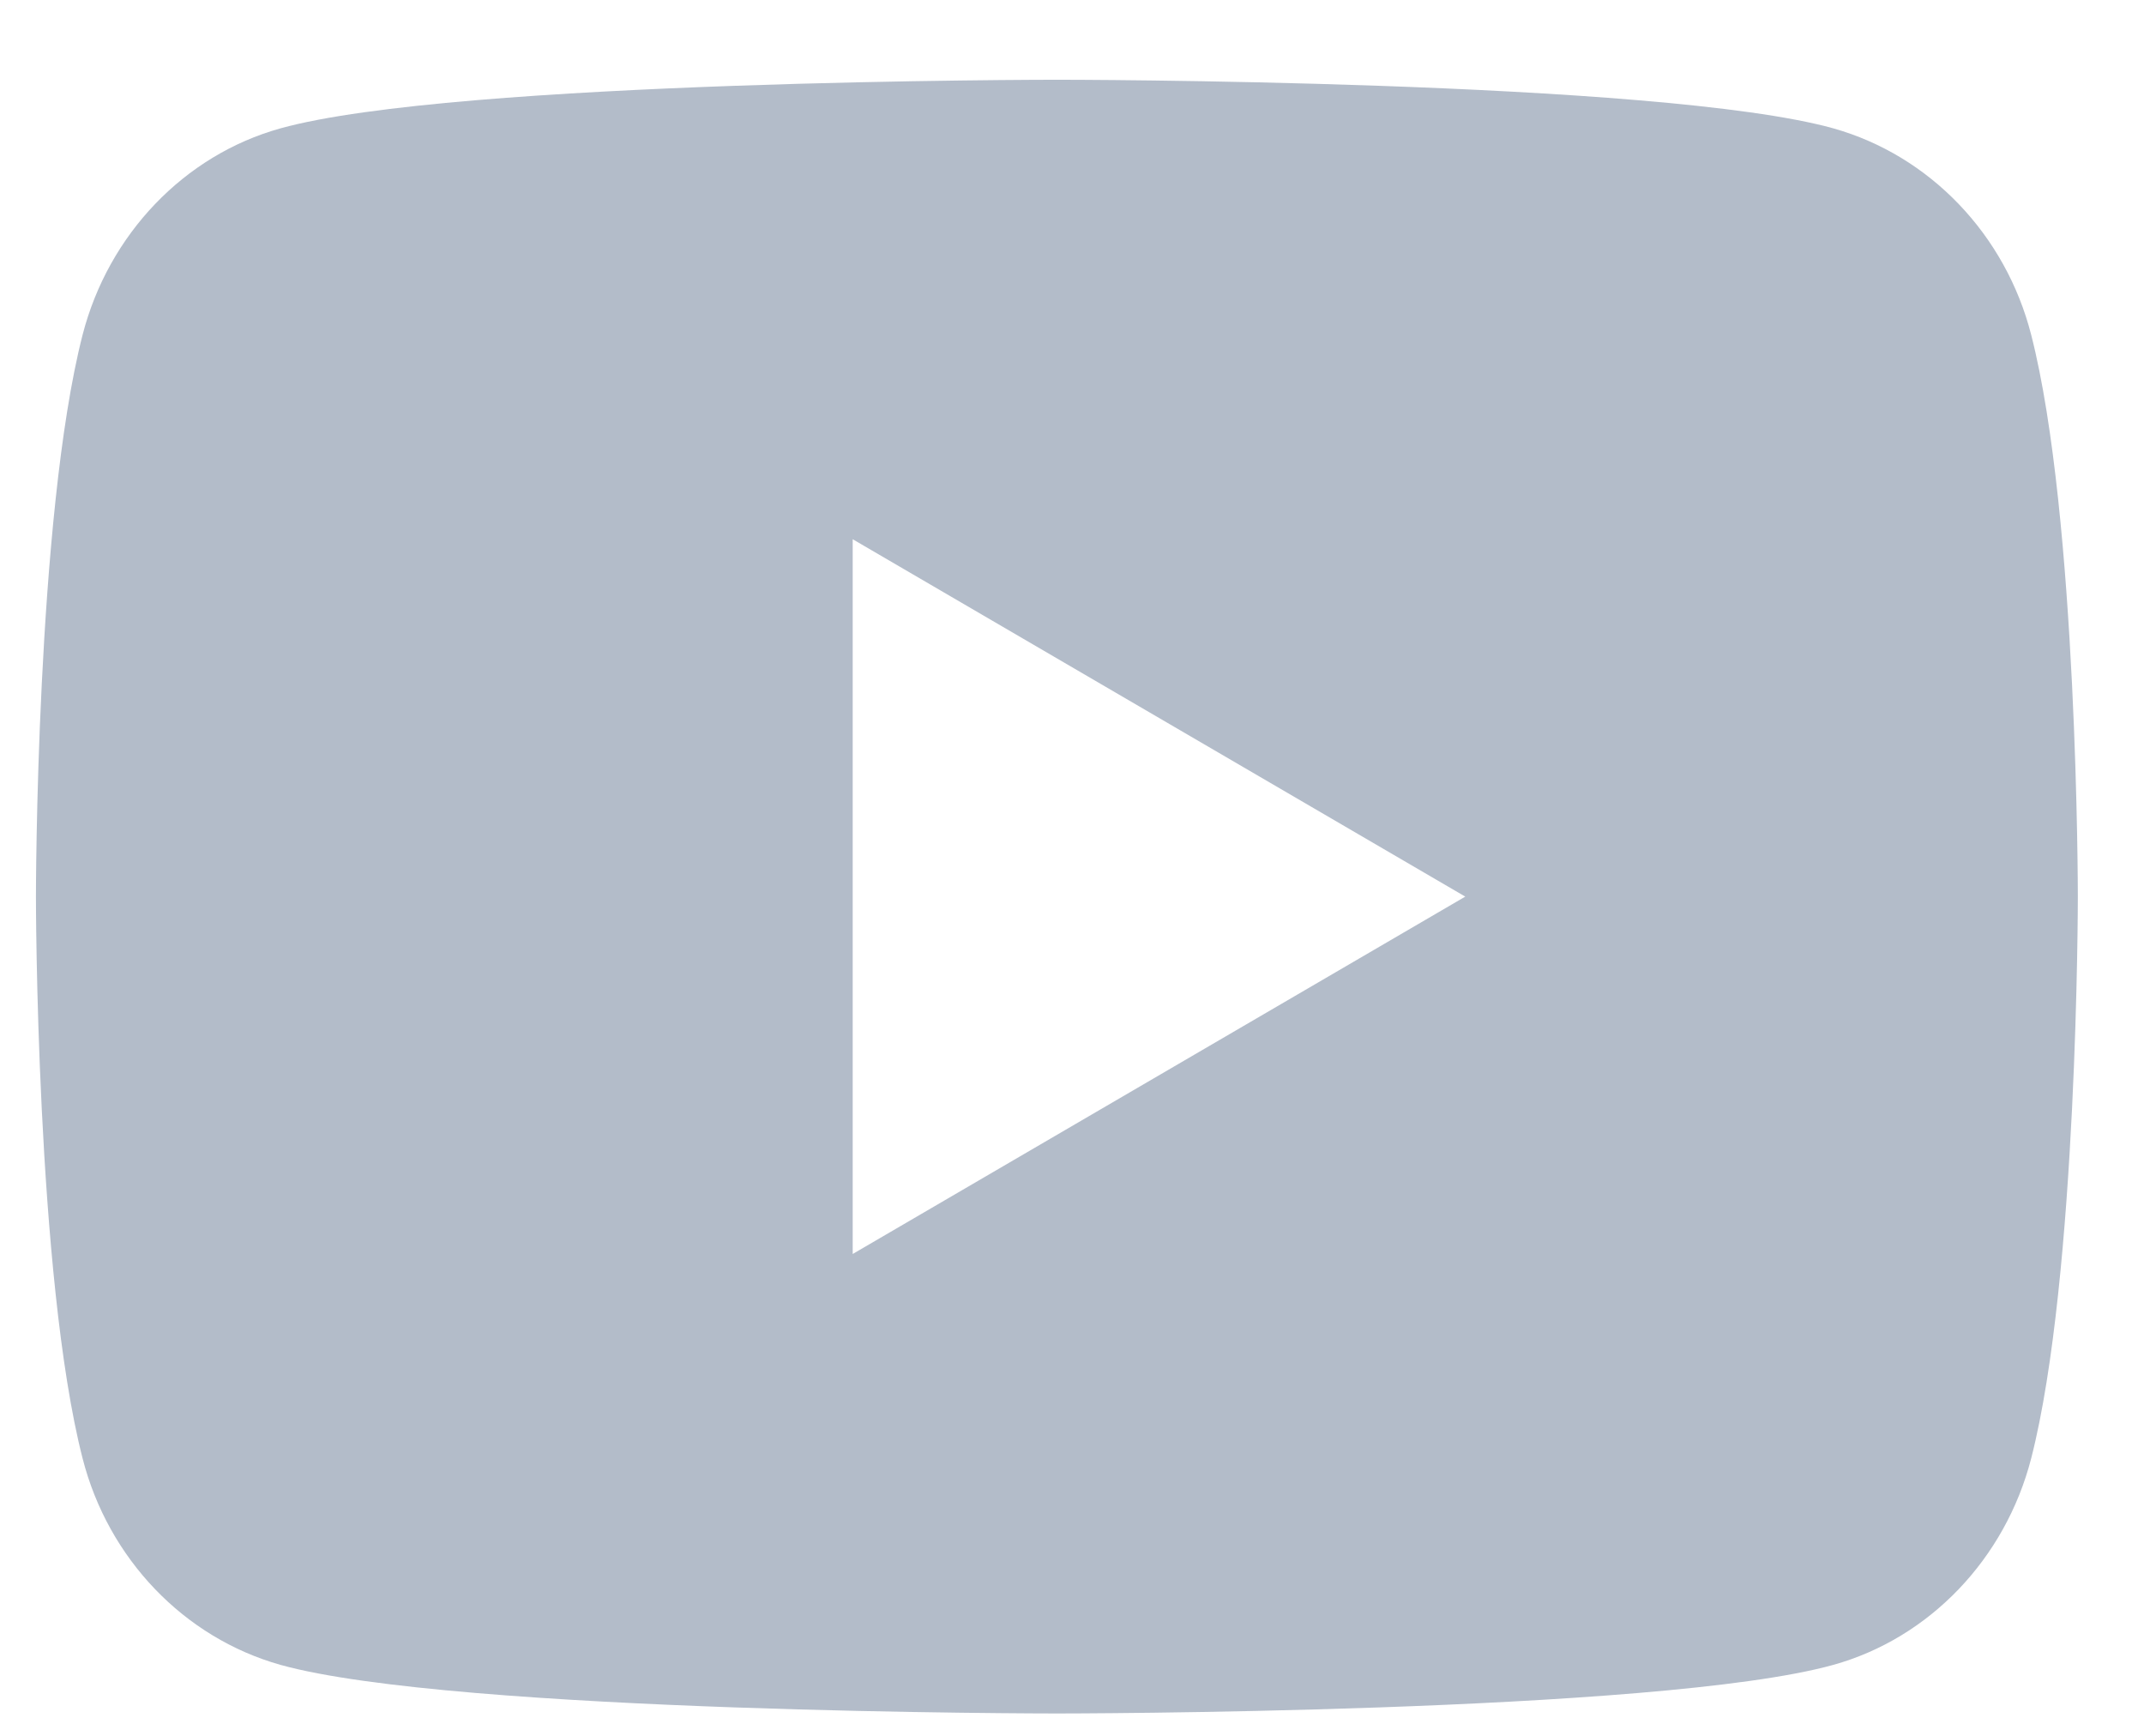 <svg width="21" height="17" viewBox="0 0 21 17" fill="none" xmlns="http://www.w3.org/2000/svg">
<path d="M19.895 3.279C20.352 5.061 20.352 8.781 20.352 8.781C20.352 8.781 20.352 12.501 19.895 14.283C19.641 15.268 18.898 16.043 17.957 16.305C16.248 16.781 10.352 16.781 10.352 16.781C10.352 16.781 4.459 16.781 2.747 16.305C1.802 16.039 1.06 15.265 0.809 14.283C0.352 12.501 0.352 8.781 0.352 8.781C0.352 8.781 0.352 5.061 0.809 3.279C1.063 2.294 1.806 1.519 2.747 1.257C4.459 0.781 10.352 0.781 10.352 0.781C10.352 0.781 16.248 0.781 17.957 1.257C18.902 1.523 19.644 2.297 19.895 3.279ZM8.352 12.281L14.352 8.781L8.352 5.281V12.281Z" fill="#B3BCC9"/>
</svg>
